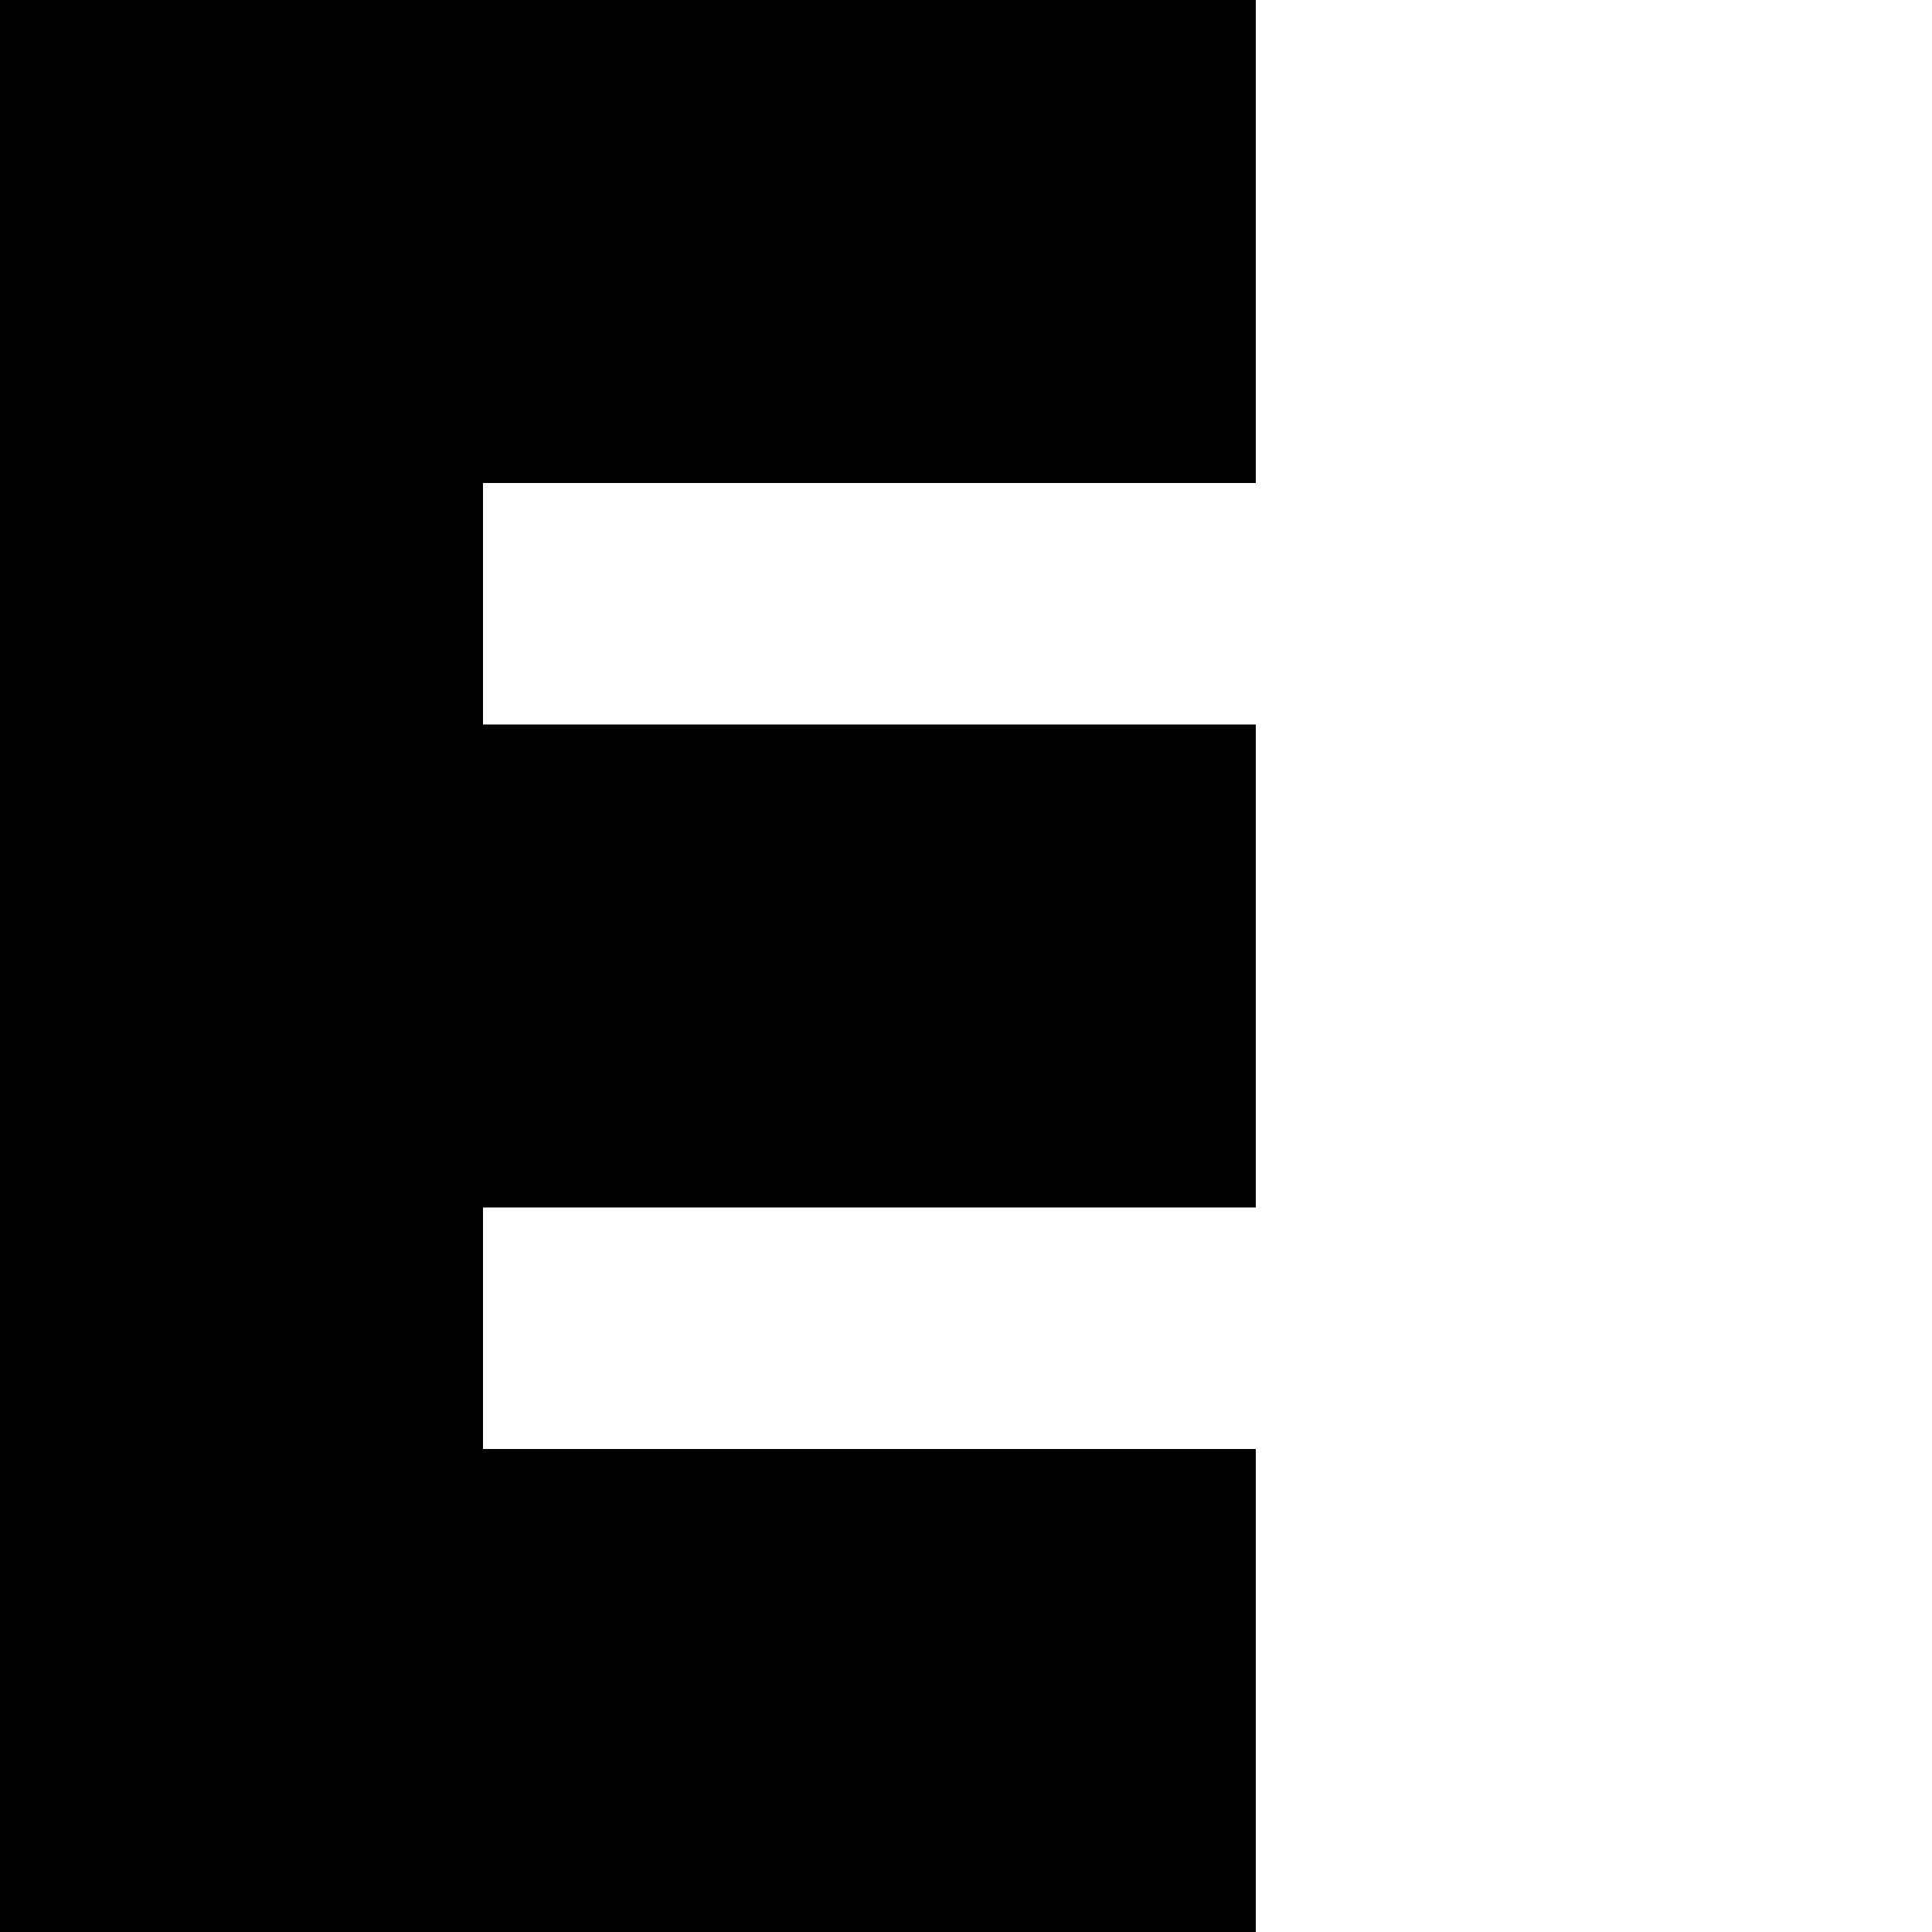 <?xml version="1.0" encoding="utf-8"?>
<svg width="200" height="200" xmlns="http://www.w3.org/2000/svg">
  <rect x = "0" y = "0" width="50" height="200" fill="#000000"/>
  <rect x = "0" y = "0" width="130" height="50" fill="#000000"/>
  <rect x = "0" y = "75" width="130" height="50" fill="#000000"/>
  <rect x = "0" y = "150" width="130" height="50" fill="#000000"/>
</svg>